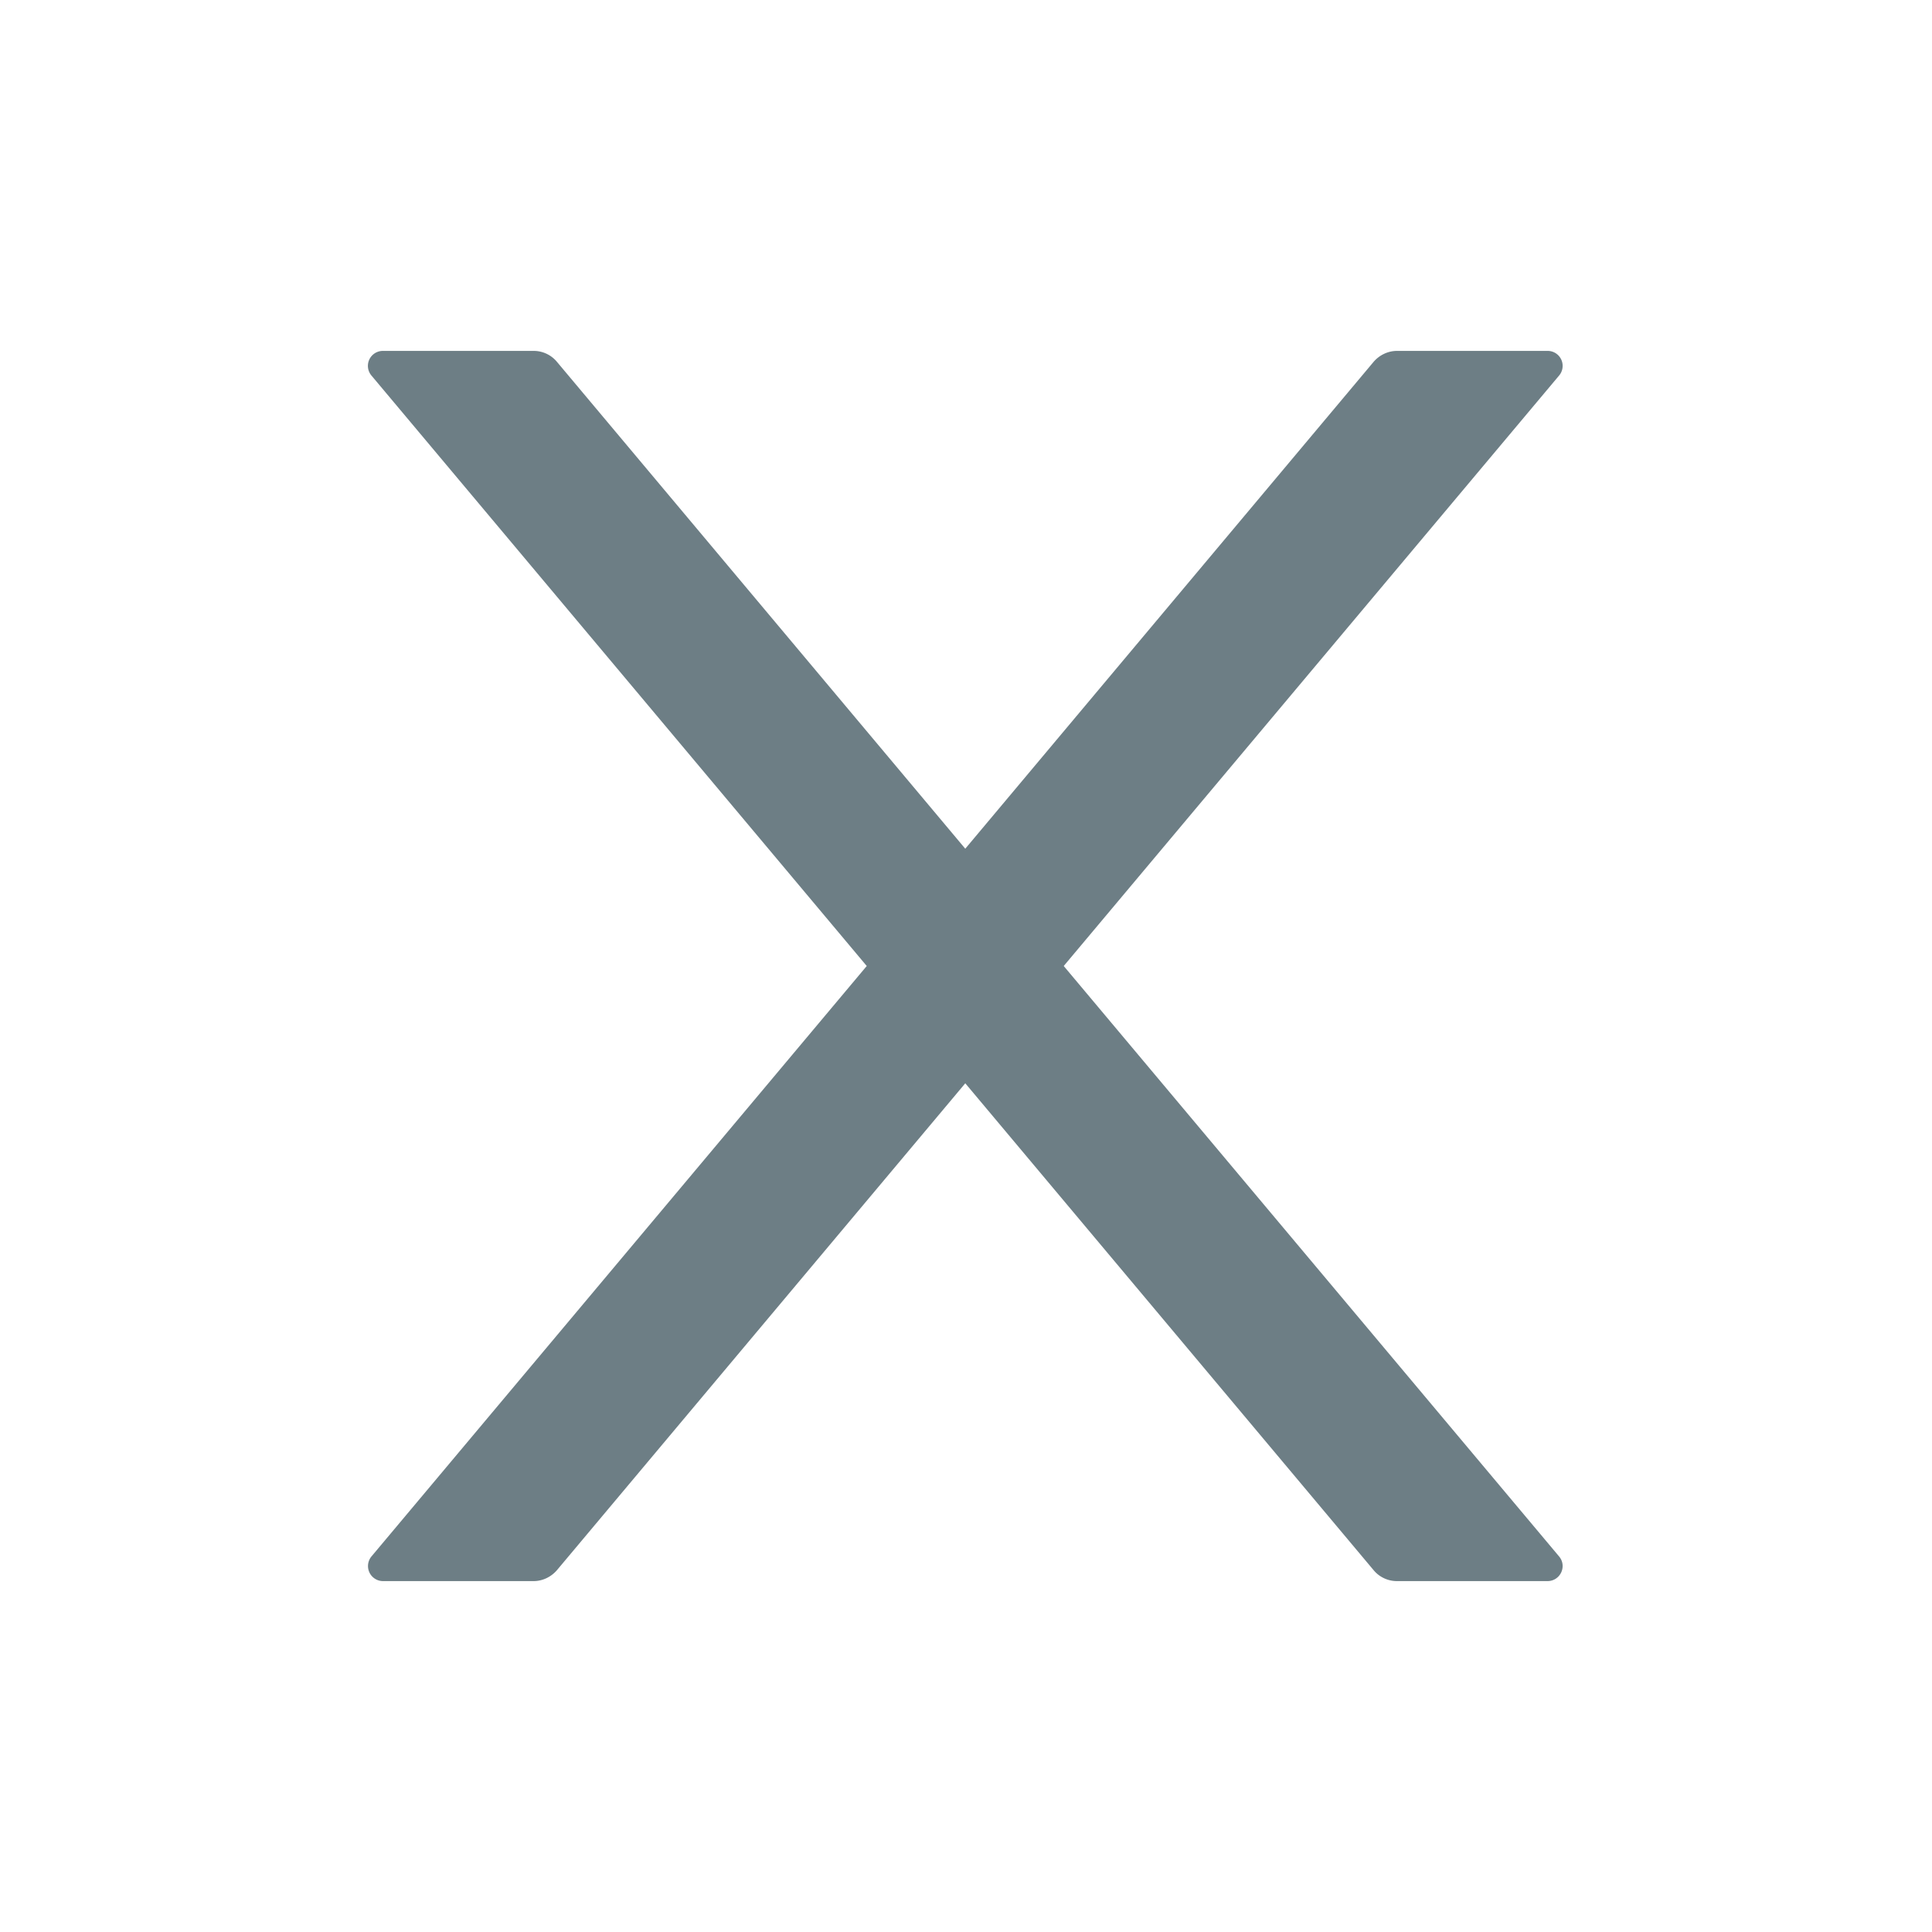 <svg width="24" height="24" fill="none" xmlns="http://www.w3.org/2000/svg"><path d="M13.214 12l6.153-7.334a.186.186 0 00-.143-.307h-1.87c-.11 0-.216.05-.289.134l-5.074 6.05-5.074-6.05a.375.375 0 00-.289-.134h-1.87a.186.186 0 00-.143.307L10.767 12l-6.152 7.334a.187.187 0 00.143.307h1.87c.11 0 .216-.05.289-.134l5.074-6.05 5.074 6.05c.07.084.176.134.288.134h1.87c.16 0 .247-.185.144-.307L13.214 12z" fill="#6D7E85"/></svg>